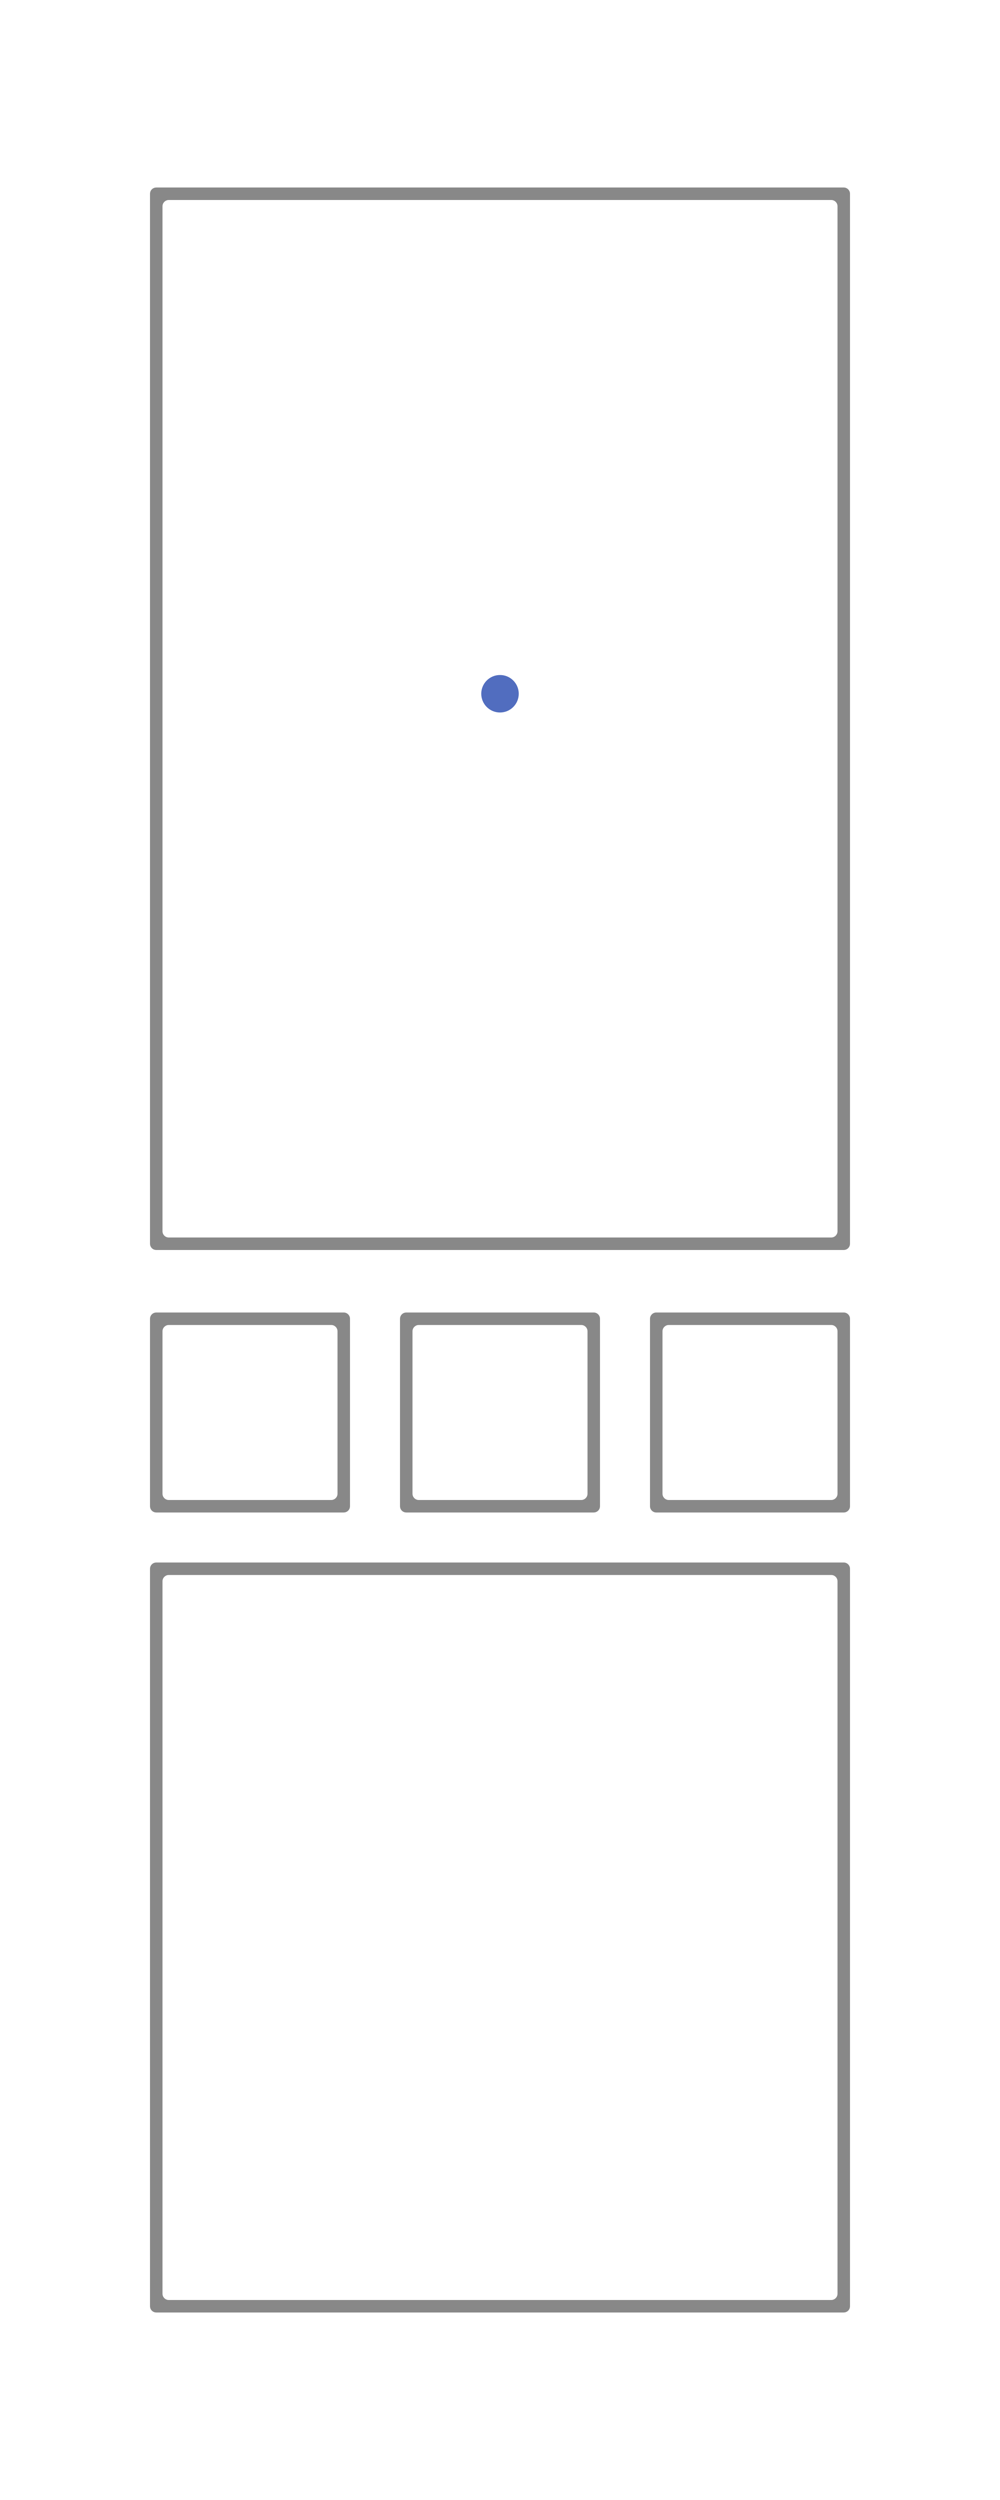 <?xml version="1.0" encoding="UTF-8"?>
<svg width="80px" height="200px" viewBox="0 0 80 200" version="1.1" xmlns="http://www.w3.org/2000/svg" xmlns:xlink="http://www.w3.org/1999/xlink">
    <!-- Generator: Sketch 58 (84663) - https://sketch.com -->
    <title>0801</title>
    <desc>Created with Sketch.</desc>
    <g id="0801" stroke="none" stroke-width="1" fill="none" fill-rule="evenodd">
        <rect id="base" fill="#888888" x="0" y="0" width="80" height="200"></rect>
        <path d="M80,0 L80,200 L0,200 L0,0 L80,0 Z M67.5,125 L12.5,125 C12.255,125 12.05,125.177 12.008,125.41 L12,125.5 L12,184.5 C12,184.745 12.177,184.95 12.41,184.992 L12.5,185 L67.5,185 C67.745,185 67.95,184.823 67.992,184.59 L68,184.5 L68,125.5 C68,125.224 67.776,125 67.5,125 Z M27.5,105 L12.5,105 C12.255,105 12.05,105.177 12.008,105.41 L12,105.5 L12,120.5 C12,120.745 12.177,120.95 12.41,120.992 L12.5,121 L27.5,121 C27.745,121 27.95,120.823 27.992,120.59 L28,120.5 L28,105.5 C28,105.224 27.776,105 27.5,105 Z M47.5,105 L32.5,105 C32.255,105 32.05,105.177 32.008,105.41 L32,105.5 L32,120.5 C32,120.745 32.177,120.95 32.41,120.992 L32.5,121 L47.5,121 C47.745,121 47.95,120.823 47.992,120.59 L48,120.5 L48,105.5 C48,105.224 47.776,105 47.5,105 Z M67.5,105 L52.5,105 C52.224,105 52,105.224 52,105.5 L52,105.5 L52,120.5 C52,120.776 52.224,121 52.5,121 L52.5,121 L67.5,121 C67.776,121 68,120.776 68,120.5 L68,120.5 L68,105.5 C68,105.224 67.776,105 67.5,105 L67.5,105 Z M67.5,15 L12.5,15 C12.255,15 12.05,15.177 12.008,15.41 L12,15.5 L12,99.5 C12,99.745 12.177,99.95 12.41,99.992 L12.5,100 L67.5,100 C67.745,100 67.95,99.823 67.992,99.59 L68,99.5 L68,15.5 C68,15.224 67.776,15 67.5,15 Z" id="main" fill="#FFFFFF"></path>
        <path d="M13.5,126 L66.5,126 C66.776,126 67,126.224 67,126.5 L67,183.5 C67,183.776 66.776,184 66.5,184 L13.5,184 C13.224,184 13,183.776 13,183.5 L13,126.5 C13,126.224 13.224,126 13.5,126 Z" id="panel" fill="#FFFFFF"></path>
        <path d="M13.5,16 L66.5,16 C66.776,16 67,16.224 67,16.5 L67,98.5 C67,98.776 66.776,99 66.5,99 L13.5,99 C13.224,99 13,98.776 13,98.5 L13,16.5 C13,16.224 13.224,16 13.5,16 Z" id="panel" fill="#FFFFFF"></path>
        <path d="M13.5,106 L26.5,106 C26.776,106 27,106.224 27,106.5 L27,119.5 C27,119.776 26.776,120 26.5,120 L13.5,120 C13.224,120 13,119.776 13,119.5 L13,106.5 C13,106.224 13.224,106 13.5,106 Z" id="panel" fill="#FFFFFF"></path>
        <path d="M33.5,106 L46.5,106 C46.776,106 47,106.224 47,106.5 L47,119.5 C47,119.776 46.776,120 46.5,120 L33.5,120 C33.224,120 33,119.776 33,119.5 L33,106.5 C33,106.224 33.224,106 33.5,106 Z" id="panel" fill="#FFFFFF"></path>
        <path d="M53.5,106 L66.5,106 C66.776,106 67,106.224 67,106.5 L67,119.5 C67,119.776 66.776,120 66.5,120 L53.5,120 C53.224,120 53,119.776 53,119.5 L53,106.5 C53,106.224 53.224,106 53.5,106 Z" id="panel" fill="#FFFFFF"></path>
        <circle id="peephole" fill="#516DBF" cx="40" cy="55.5" r="1.5"></circle>
    </g>
</svg>